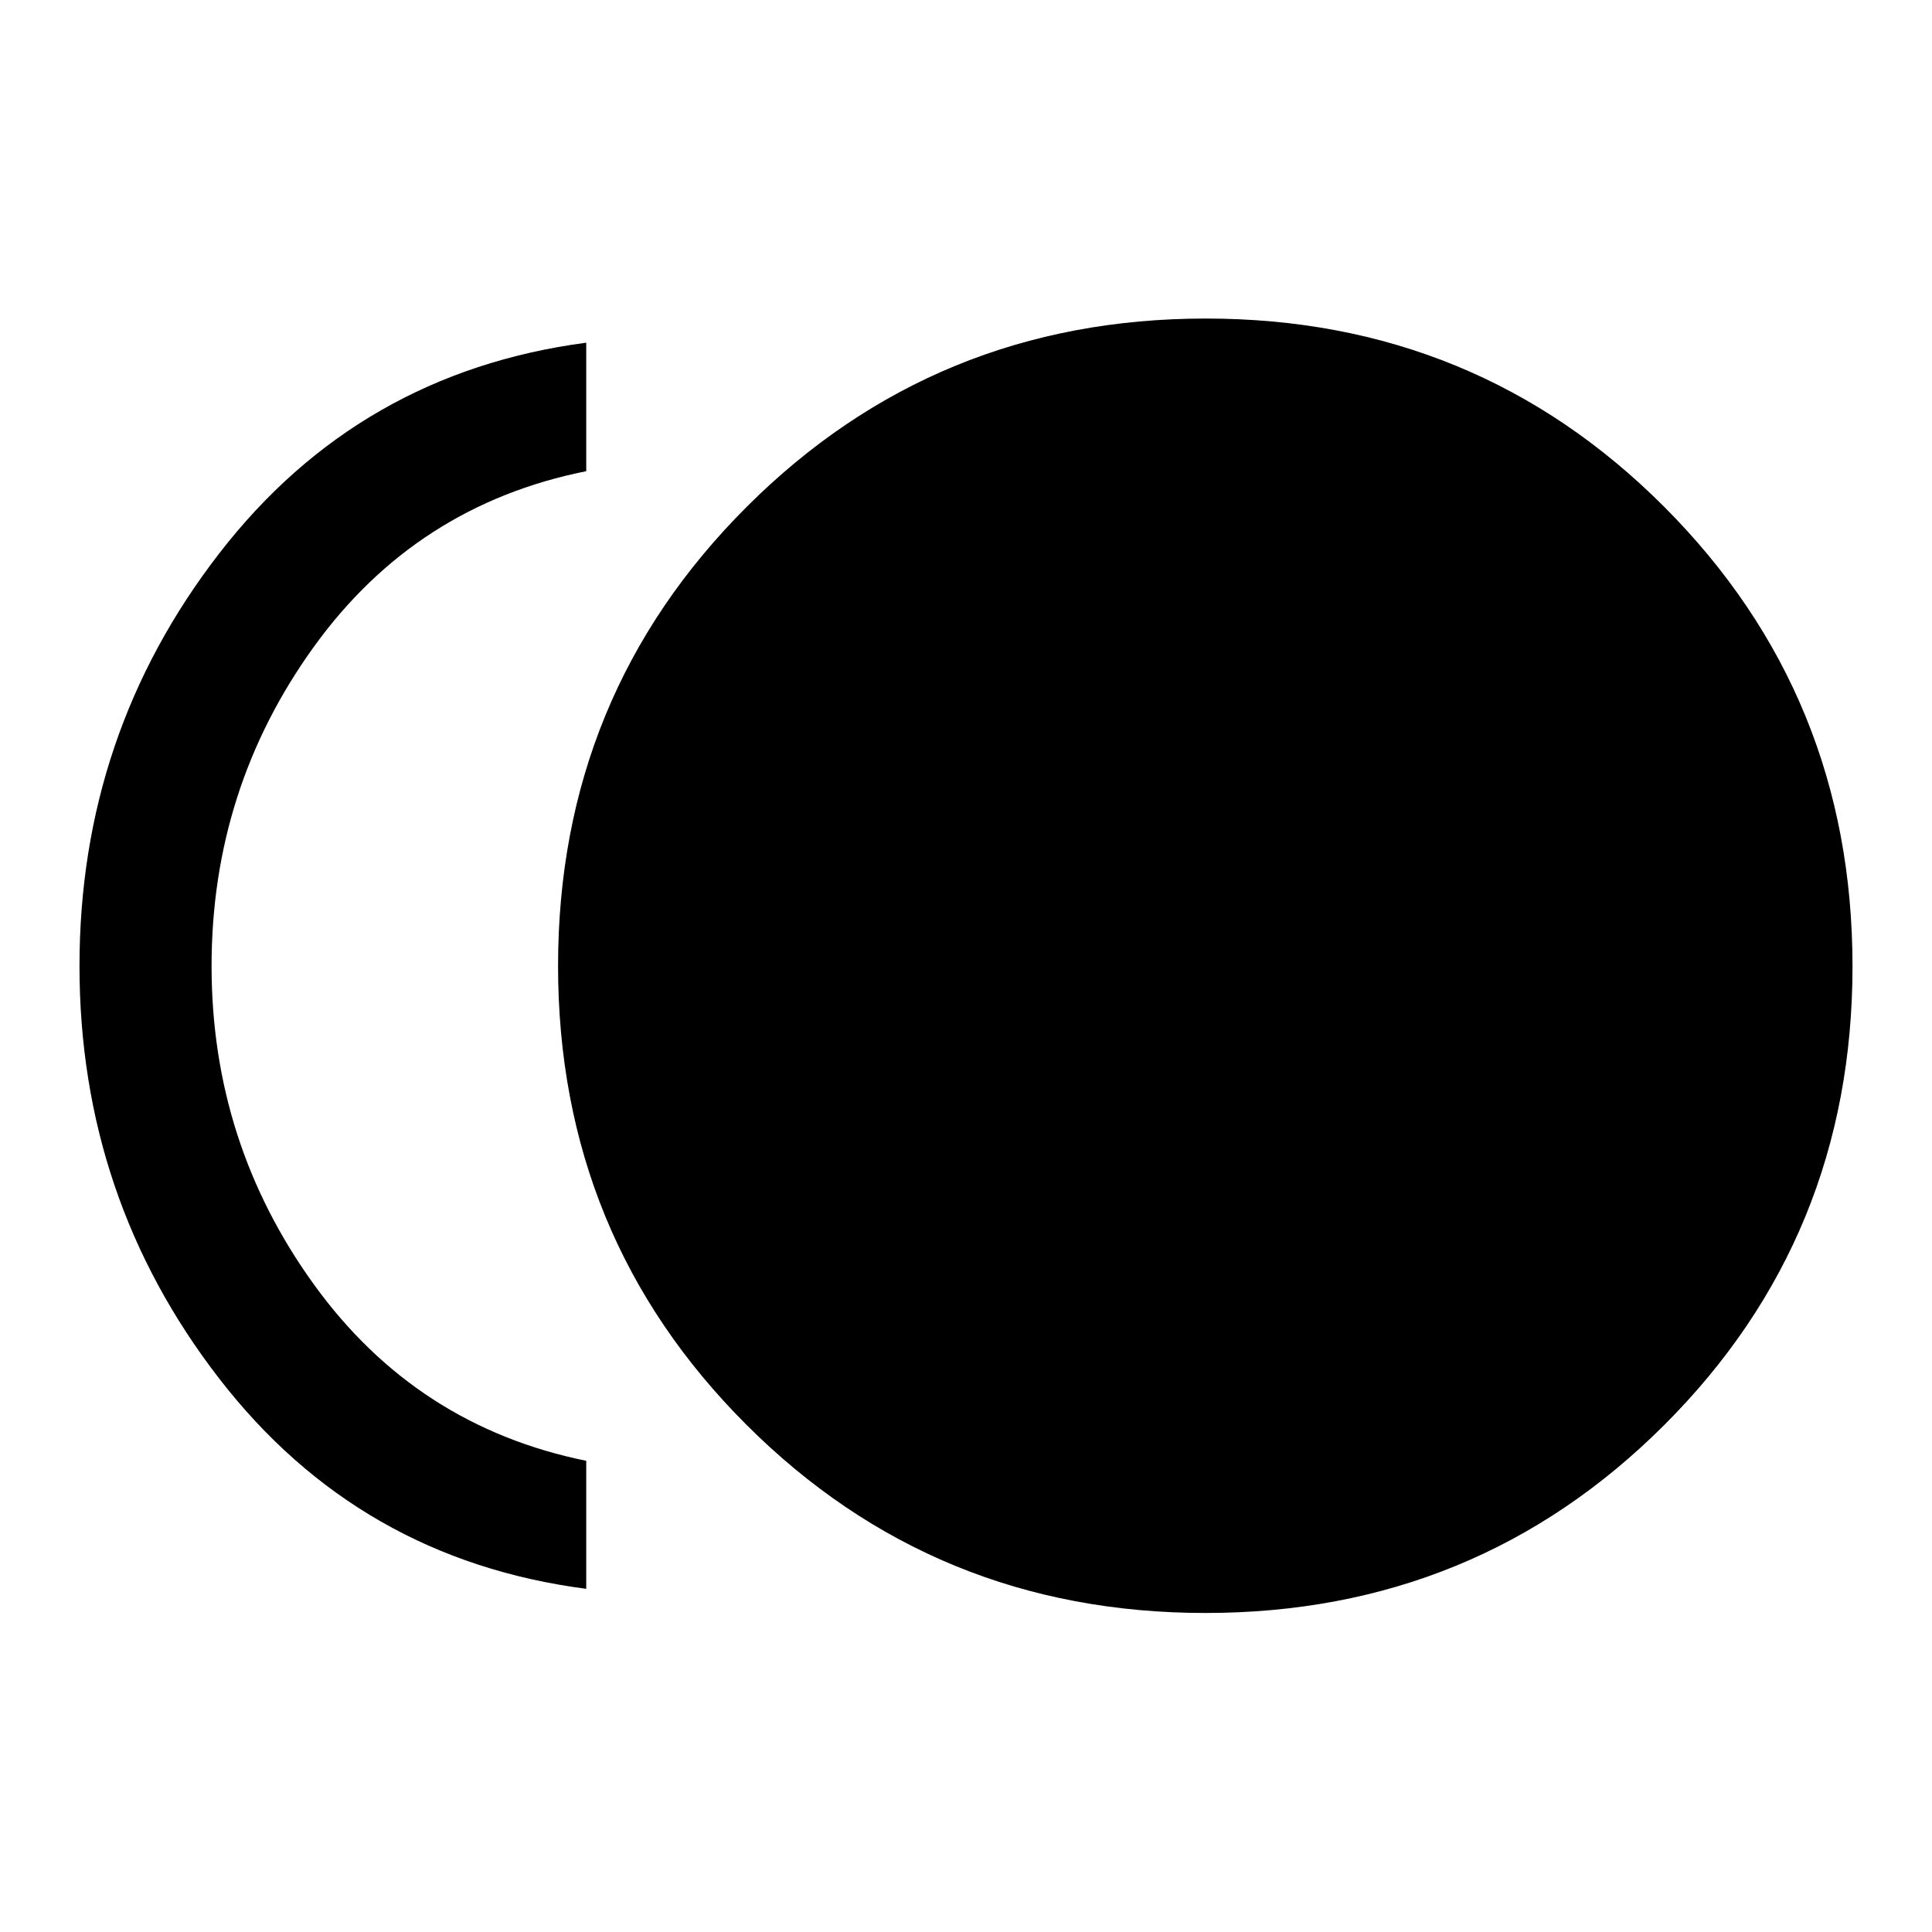 <svg xmlns="http://www.w3.org/2000/svg" height="48" viewBox="0 -960 960 960" width="48"><path d="M599-158.52q-134.48 0-228.09-93.51-93.61-93.51-93.61-227.99 0-134.48 93.69-228.09 93.69-93.61 228.17-93.61t227.91 93.69q93.43 93.69 93.43 228.17t-93.51 227.91Q733.48-158.52 599-158.52Zm-307.7-12q-112.97-14.7-182.39-104.49Q39.5-364.8 39.5-480t69.41-204.99q69.42-89.79 182.39-104.73v63.85q-84.65 16.94-135.41 87.35-50.76 70.41-50.76 158.52 0 87.87 50.88 158.28 50.88 70.42 135.29 87.59v63.61Z"/></svg>